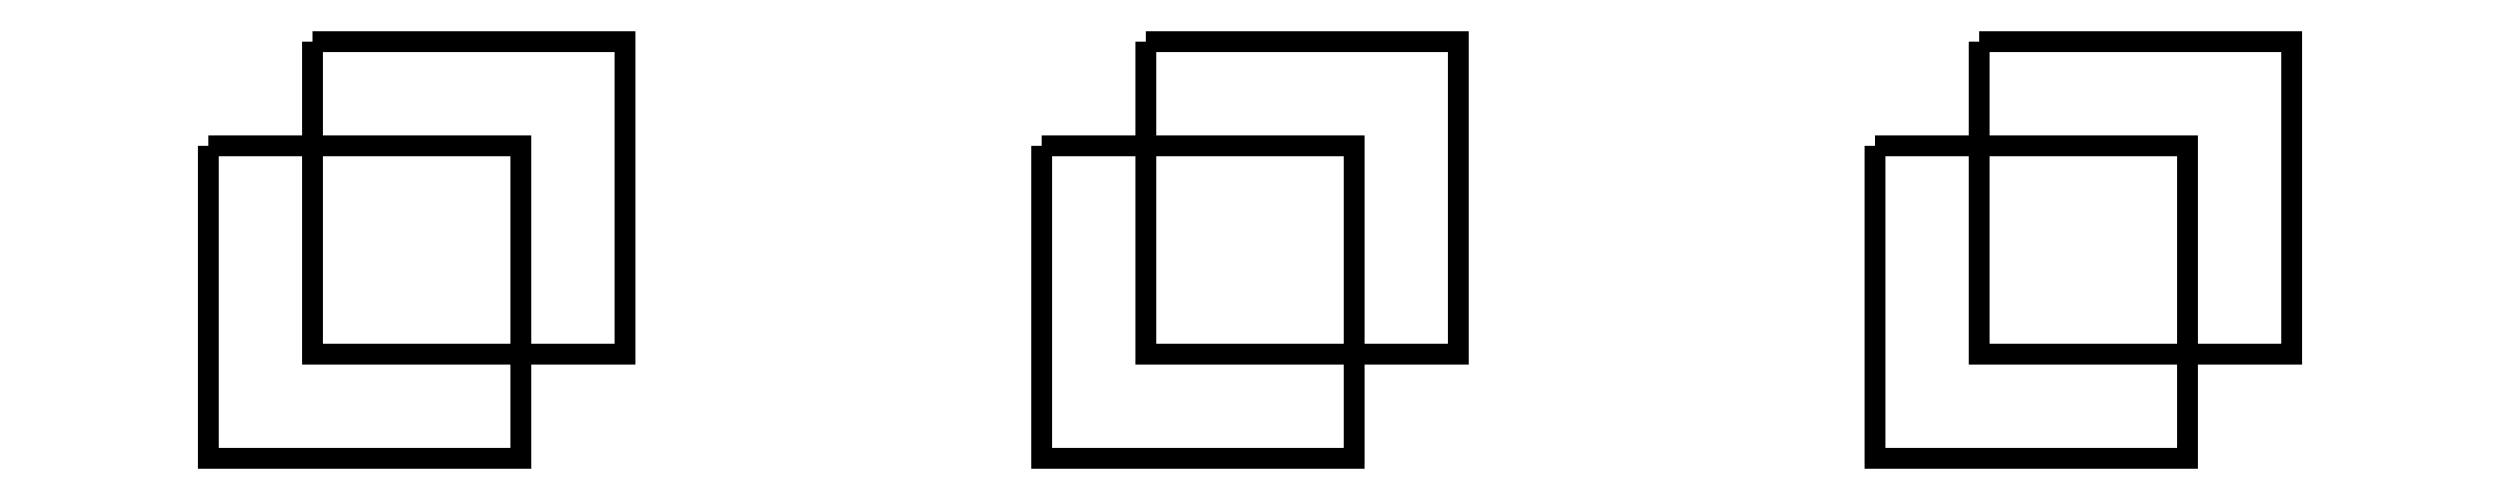 <?xml version="1.0" encoding="UTF-8" standalone="no"?>
<svg
  xmlns:svg="http://www.w3.org/2000/svg"
  xmlns="http://www.w3.org/2000/svg"
  version="1.1"
  viewBox="0.0 8.0 120.0 24.0"
  width="100mm"
  height="20mm"
>
  <defs id="defs4215" />
  <g id="layer1">
    <path
       id="path1"
       style="fill:none;fill-rule:evenodd;stroke:#000000;stroke-width:1px;stroke-linecap:butt;stroke-linejoin:miter;stroke-opacity:1"
       d="m 10,15 0,15 15,0 0,-15 -15,0 5,0 0,-5 0,15 15,0 0,-15 -15,0"
    />
    <path
       id="path2"
       style="fill:none;fill-rule:evenodd;stroke:#000000;stroke-width:1px;stroke-linecap:butt;stroke-linejoin:miter;stroke-opacity:1"
       d="m 50,15 0,15 15,0 0,-15 -15,0 5,0 0,-5 0,15 15,0 0,-15 -15,0"
    />
    <path
       id="path3"
       style="fill:none;fill-rule:evenodd;stroke:#000000;stroke-width:1px;stroke-linecap:butt;stroke-linejoin:miter;stroke-opacity:1"
       d="m 90,15 0,15 15,0 0,-15 -15,0 5,0 0,-5 0,15 15,0 0,-15 -15,0"
    />
  </g>
</svg>
